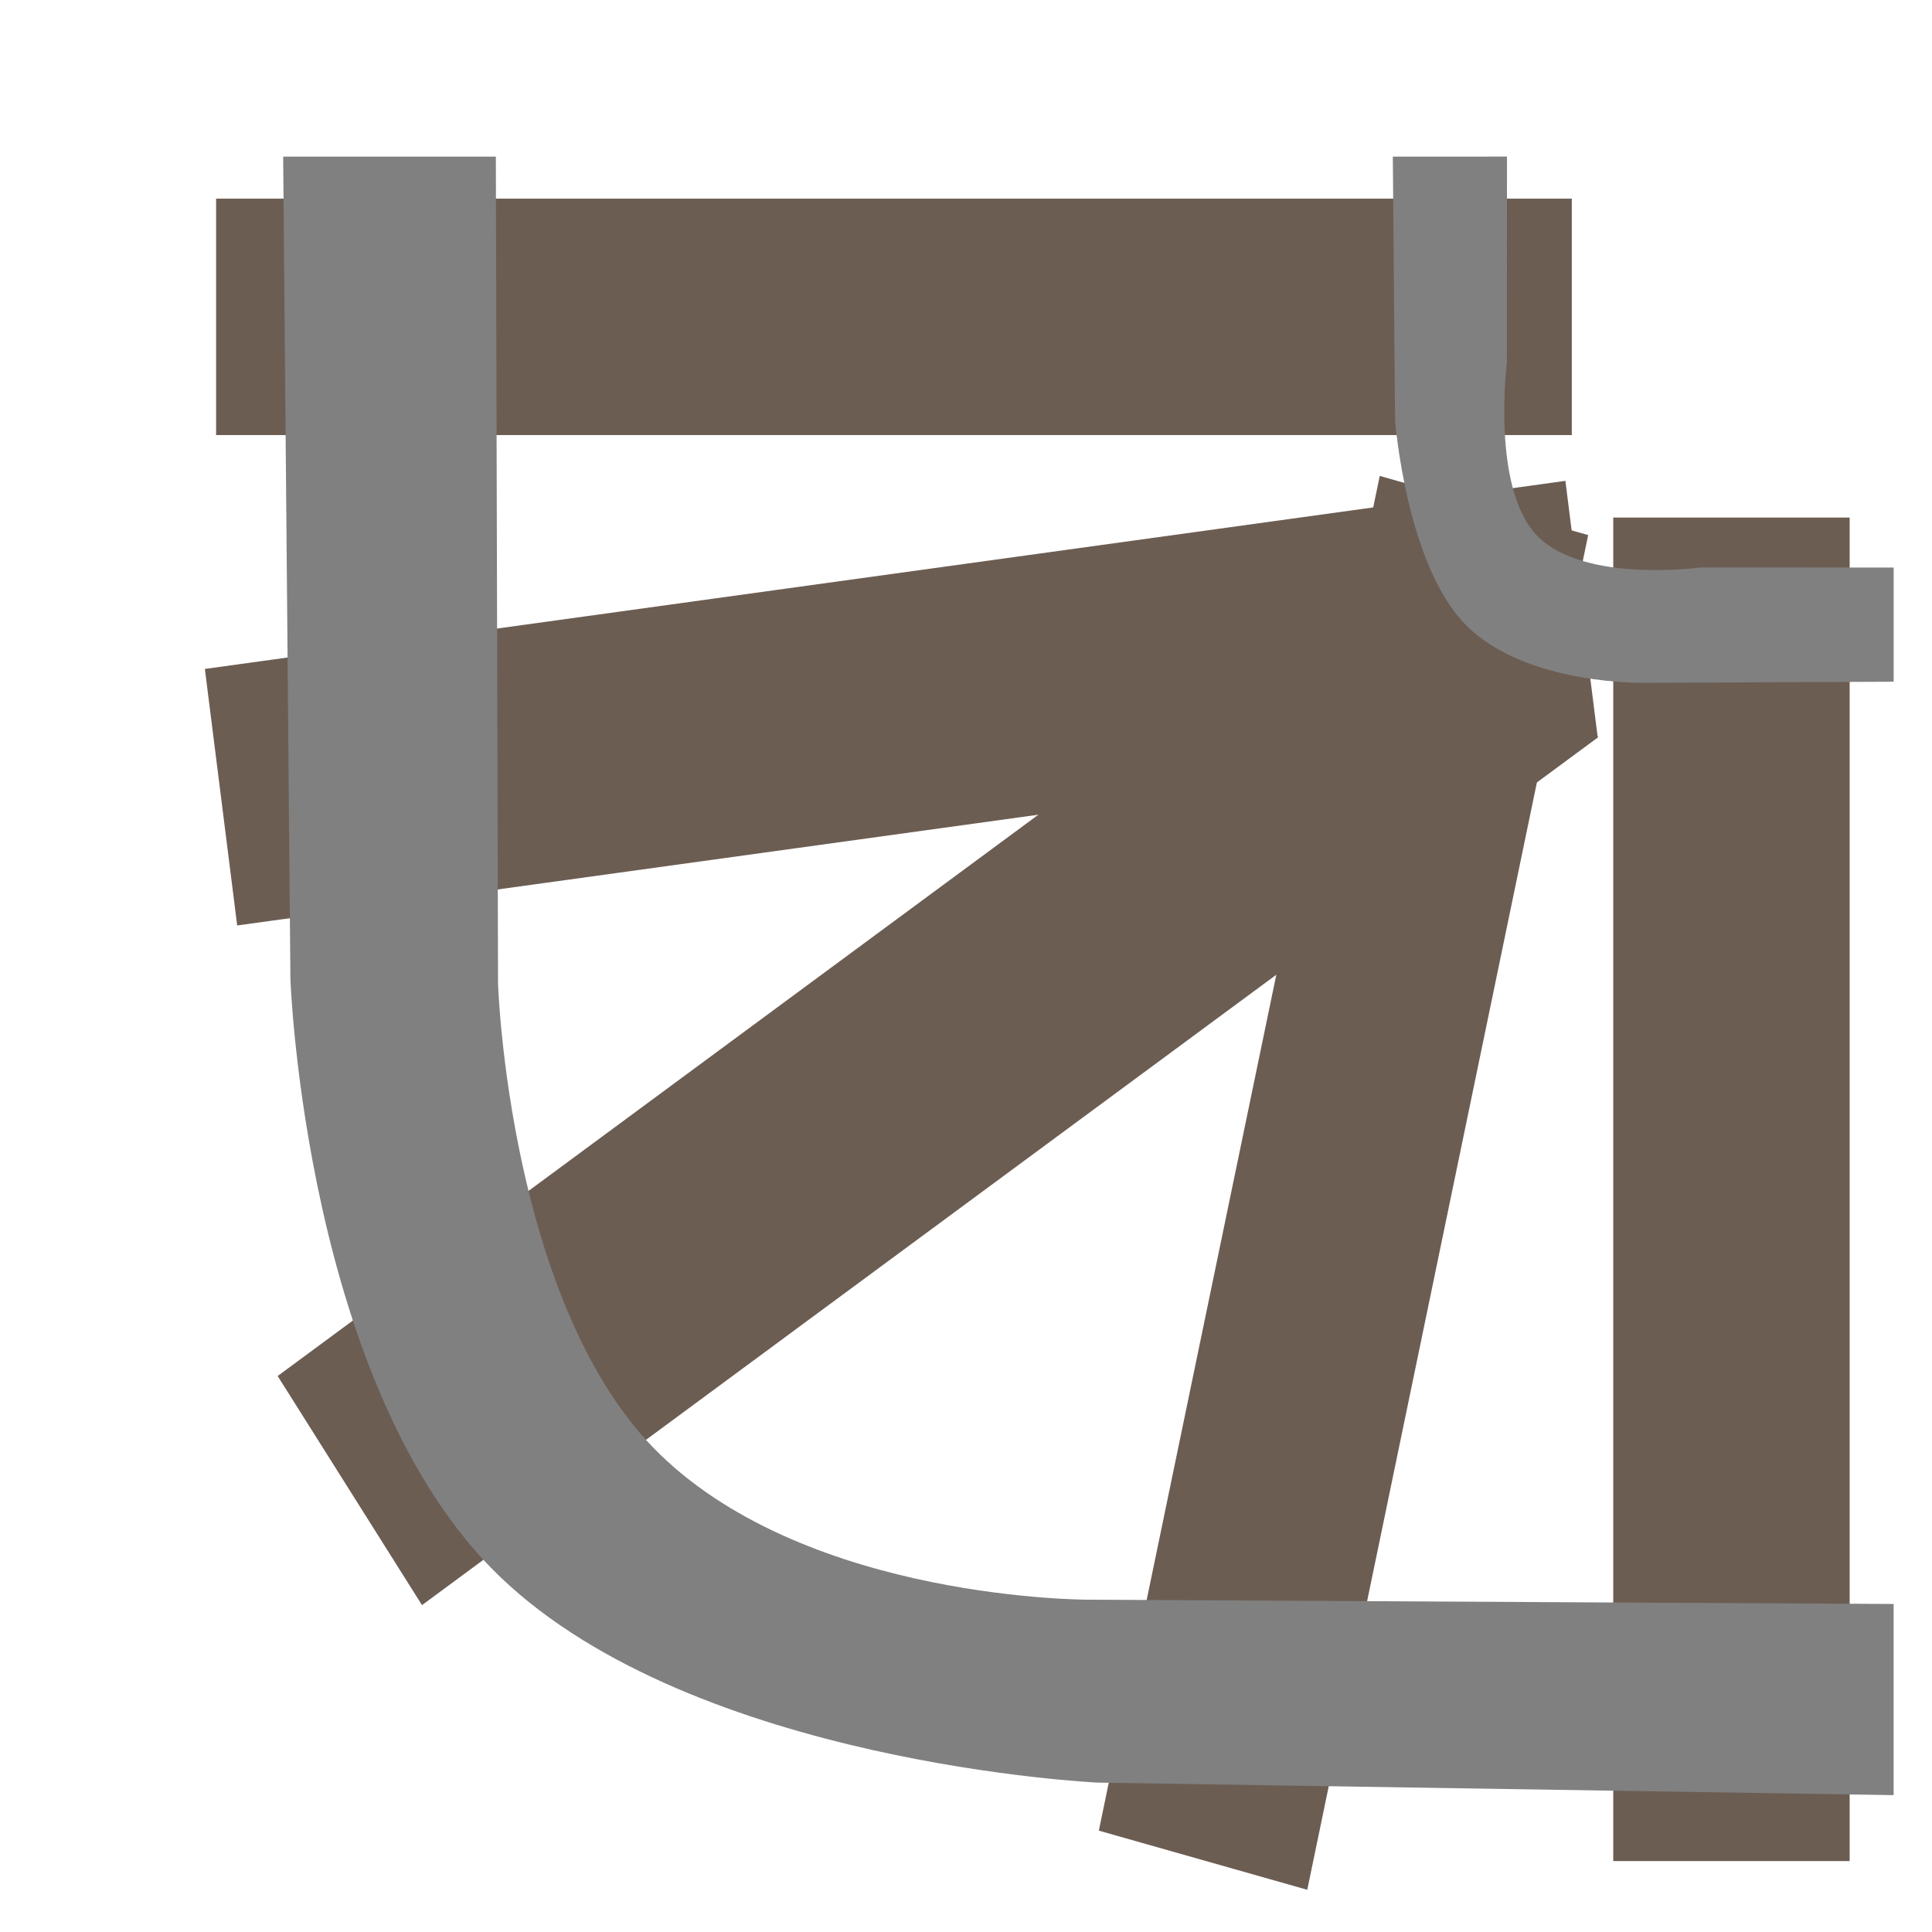 <?xml version="1.0" encoding="UTF-8" standalone="no"?>
<!-- Created with Inkscape (http://www.inkscape.org/) -->

<svg
   width="192mm"
   height="192mm"
   viewBox="0 0 192 192"
   version="1.1"
   id="svg5"
   inkscape:version="1.1.2 (0a00cf5339, 2022-02-04)"
   sodipodi:docname="track_tr.svg"
   xmlns:inkscape="http://www.inkscape.org/namespaces/inkscape"
   xmlns:sodipodi="http://sodipodi.sourceforge.net/DTD/sodipodi-0.dtd"
   xmlns="http://www.w3.org/2000/svg"
   xmlns:svg="http://www.w3.org/2000/svg">
  <sodipodi:namedview
     id="namedview7"
     pagecolor="#ffffff"
     bordercolor="#666666"
     borderopacity="1.0"
     inkscape:pageshadow="2"
     inkscape:pageopacity="0.0"
     inkscape:pagecheckerboard="0"
     inkscape:document-units="mm"
     showgrid="false"
     inkscape:zoom="1.4834116"
     inkscape:cx="504.91718"
     inkscape:cy="352.22861"
     inkscape:window-width="3123"
     inkscape:window-height="2104"
     inkscape:window-x="372"
     inkscape:window-y="113"
     inkscape:window-maximized="0"
     inkscape:current-layer="layer1"
     width="192mm" />
  <defs
     id="defs2" />
  <g
     inkscape:label="Layer 1"
     inkscape:groupmode="layer"
     id="layer1">
    <g
       id="g3832"
       transform="matrix(1,0,0,-1,0,203.301)">
      <rect
         style="fill:#6c5d53;stroke-width:26.761;stroke-linecap:square;stroke-dashoffset:299.977;-inkscape-stroke:none;stop-color:#000000"
         id="rect1054"
         width="133.515"
         height="23.494"
         x="18.351"
         y="-183.817"
         transform="rotate(90)" />
      <rect
         style="fill:#6c5d53;stroke-width:26.883;stroke-linecap:square;stroke-dashoffset:299.977;-inkscape-stroke:none;stop-color:#000000"
         id="rect831"
         width="134.729"
         height="23.494"
         x="-156.205"
         y="-183.559"
         transform="scale(-1)" />
      <rect
         style="fill:#6c5d53;stroke-width:26.001;stroke-linecap:square;stroke-dashoffset:299.977;-inkscape-stroke:none;stop-color:#000000"
         id="rect2433"
         width="137.518"
         height="21.532"
         x="50.514"
         y="-124.387"
         transform="matrix(0.203,0.979,-0.962,0.273,0,0)" />
      <rect
         style="fill:#6c5d53;stroke-width:29.868;stroke-linecap:square;stroke-dashoffset:299.977;-inkscape-stroke:none;stop-color:#000000"
         id="rect2435"
         width="145.193"
         height="26.912"
         x="58.957"
         y="10.361"
         transform="matrix(0.805,0.594,-0.533,0.846,0,0)" />
      <rect
         style="fill:#6c5d53;stroke-width:28.294;stroke-linecap:square;stroke-dashoffset:299.977;-inkscape-stroke:none;stop-color:#000000"
         id="rect2437"
         width="136.436"
         height="25.699"
         x="37.292"
         y="107.077"
         transform="matrix(0.991,0.137,-0.125,0.992,0,0)" />
      <path
         style="font-variation-settings:normal;opacity:1;vector-effect:none;fill:#808080;fill-opacity:1;stroke:none;stroke-width:26.456;stroke-linecap:square;stroke-linejoin:miter;stroke-miterlimit:4;stroke-dasharray:none;stroke-dashoffset:299.977;stroke-opacity:1;-inkscape-stroke:none;stop-color:#000000;stop-opacity:1"
         d="m 138.417,187.737 0.224,-26.199 c 0,0 1.102,-14.489 7.134,-20.444 6.033,-5.956 17.751,-5.648 17.751,-5.648 l 24.662,0.107 v 11.346 l -19.22,0.006 c 0,0 -11.475,-1.586 -16.144,3.087 -4.669,4.672 -3.069,17.333 -3.069,17.333 l 0.007,20.414 z"
         id="path874"
         sodipodi:nodetypes="cczcccczccc" />
      <path
         style="font-variation-settings:normal;opacity:1;vector-effect:none;fill:#808080;fill-opacity:1;stroke:none;stroke-width:83.803;stroke-linecap:square;stroke-linejoin:miter;stroke-miterlimit:4;stroke-dasharray:none;stroke-dashoffset:299.977;stroke-opacity:1;-inkscape-stroke:none;stop-color:#000000;stop-opacity:1"
         d="m 28.141,187.736 0.72,-81.749 c 0,0 1.463,-40.827 20.862,-59.41 C 69.121,27.994 109.068,26.149 109.068,26.149 l 79.12,-1.246 v 18.997 l -79.893,0.424 c 0,0 -27.698,-0.131 -42.713,14.45 -15.015,14.58 -16.087,46.729 -16.087,46.729 l -0.218,82.235 z"
         id="path2907"
         sodipodi:nodetypes="cczcccczccc" />
    </g>
  </g>
</svg>

